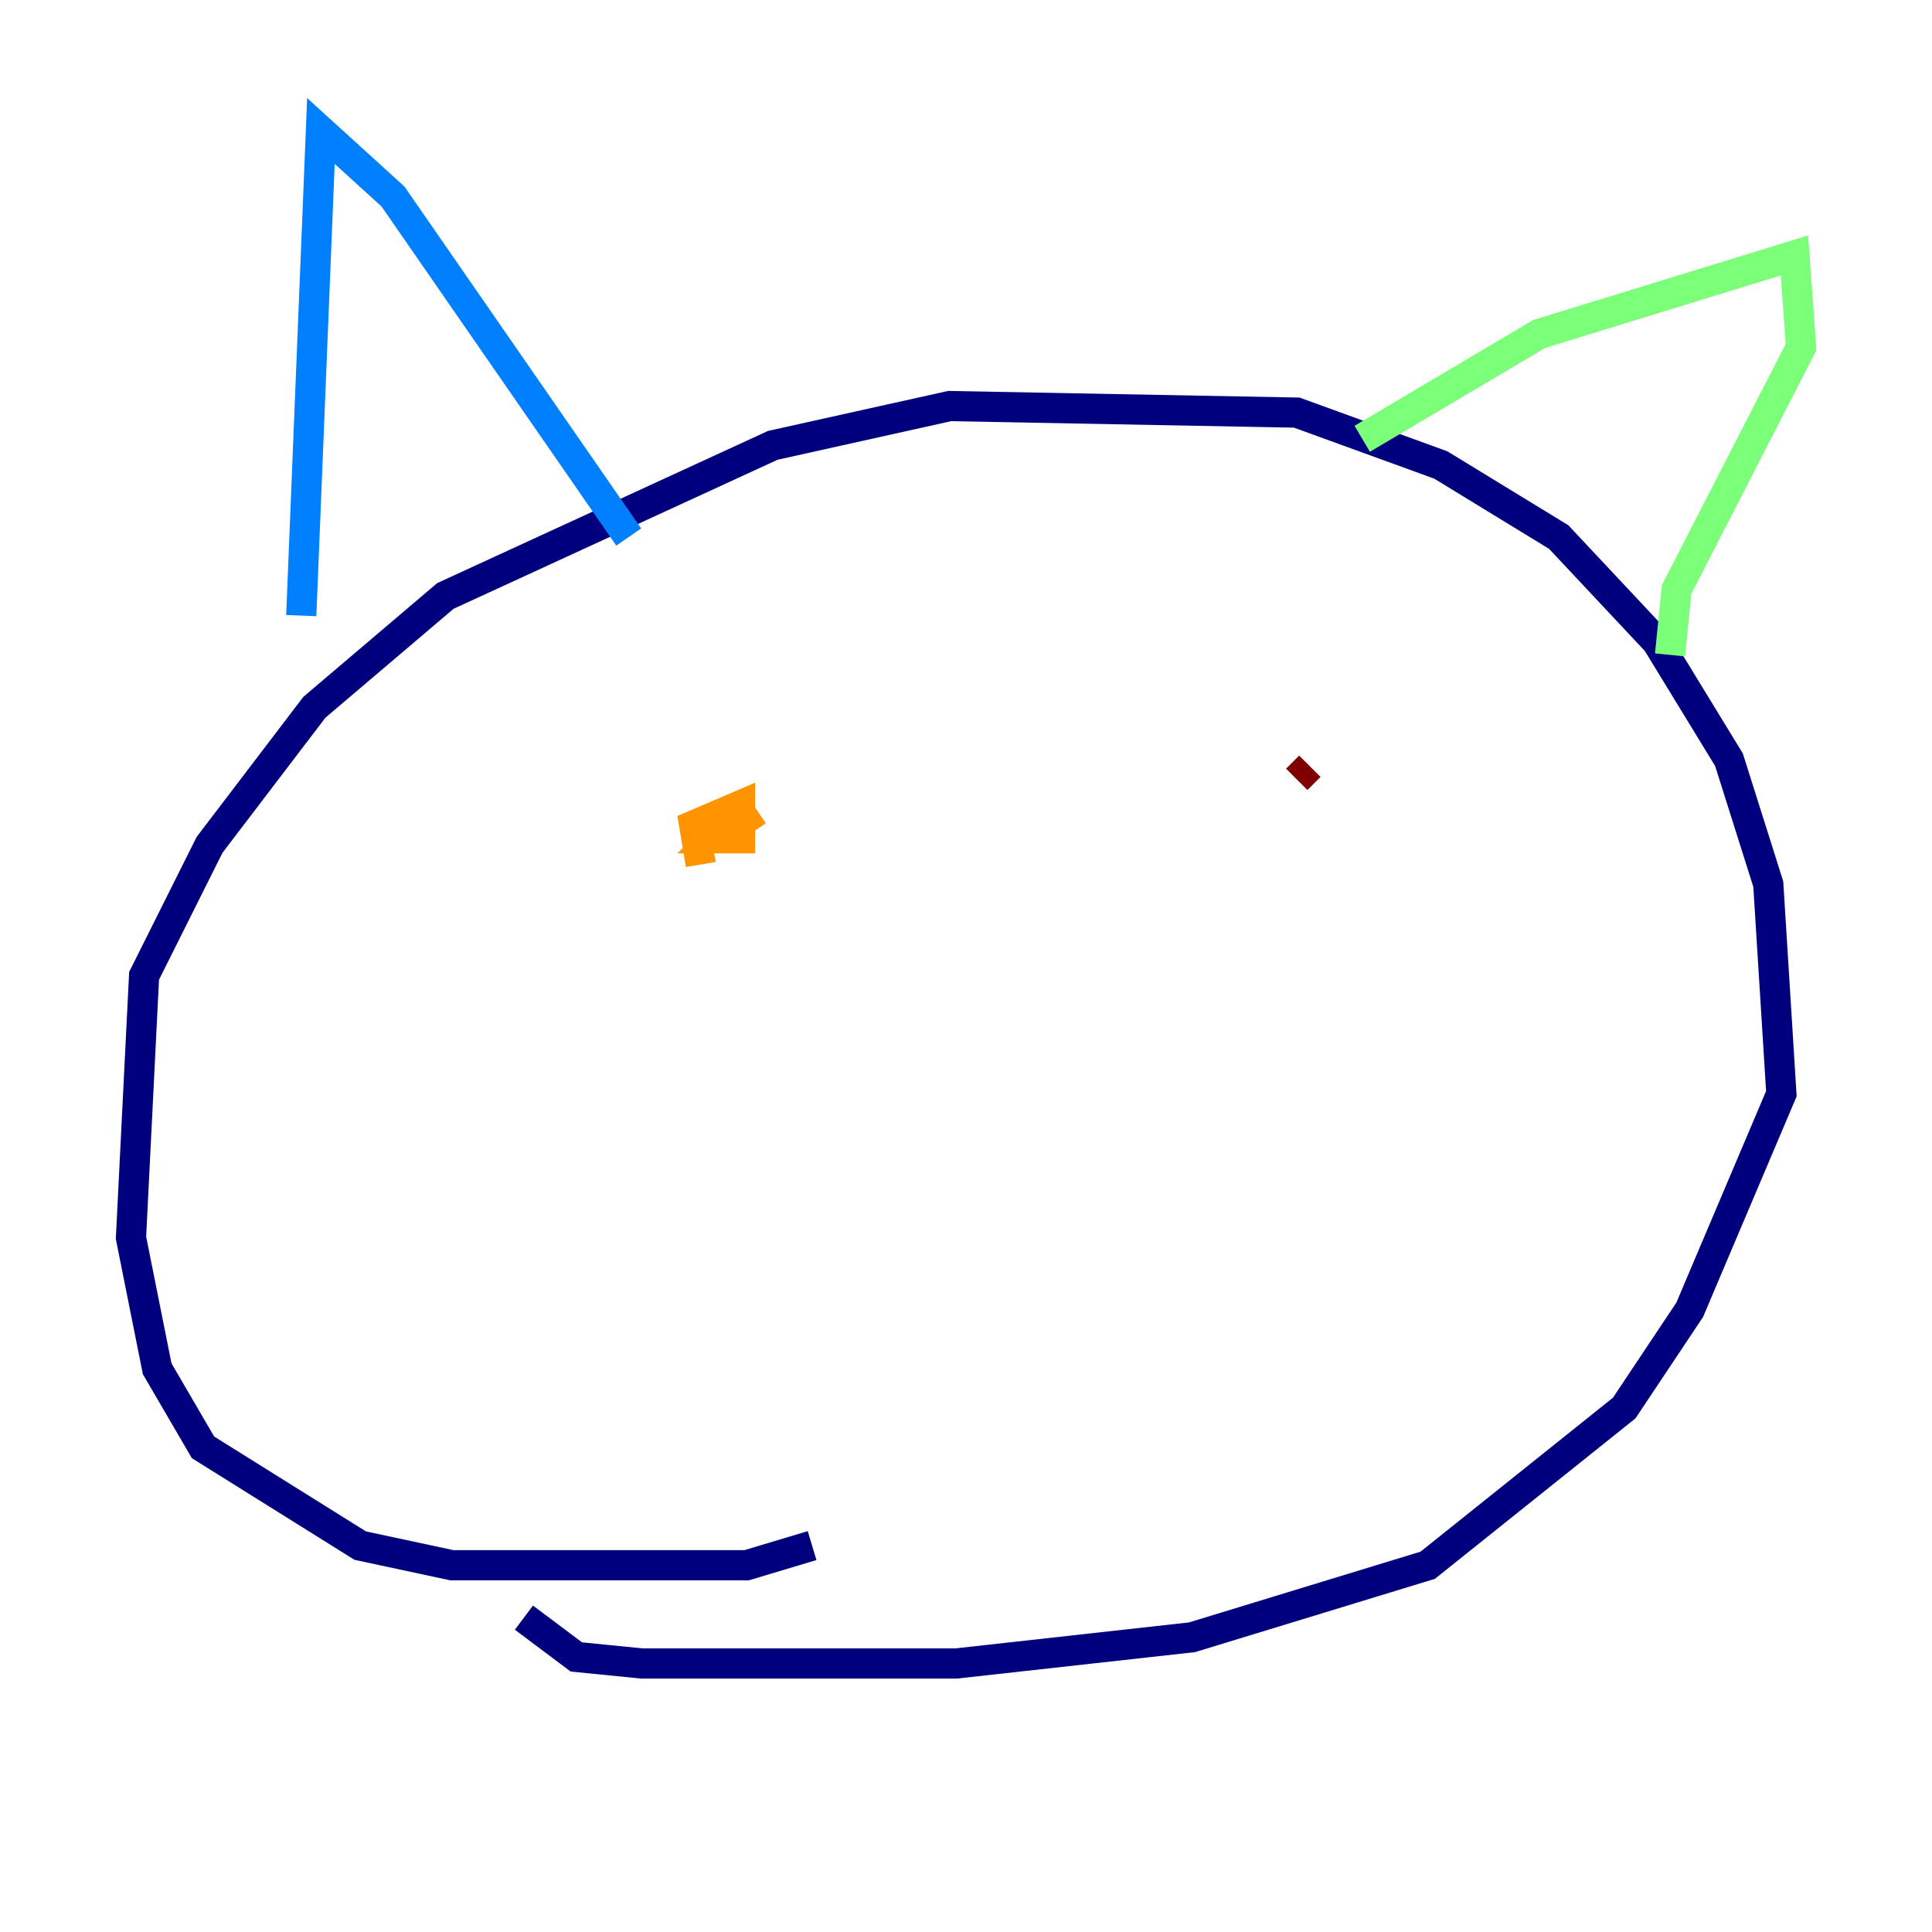 <?xml version="1.0" encoding="utf-8" ?>
<svg baseProfile="tiny" height="128" version="1.2" viewBox="0,0,128,128" width="128" xmlns="http://www.w3.org/2000/svg" xmlns:ev="http://www.w3.org/2001/xml-events" xmlns:xlink="http://www.w3.org/1999/xlink"><defs /><polyline fill="none" points="53.803,102.4 49.464,103.702 29.939,103.702 23.864,102.4 13.451,95.891 10.414,90.685 8.678,82.007 9.546,64.651 13.885,55.973 20.827,46.861 29.505,39.485 51.2,29.505 62.915,26.902 85.912,27.336 95.458,30.807 103.268,35.58 109.776,42.522 114.549,50.332 117.153,58.576 118.02,72.461 111.946,86.78 107.607,93.288 94.59,103.702 78.969,108.475 63.349,110.21 42.522,110.21 38.183,109.776 34.712,107.173" stroke="#00007f" stroke-width="2" /><polyline fill="none" points="19.959,40.786 21.261,8.678 26.034,13.017 41.654,35.58" stroke="#0080ff" stroke-width="2" /><polyline fill="none" points="90.251,29.071 101.966,22.129 118.888,16.922 119.322,22.997 111.078,39.051 110.644,43.39" stroke="#7cff79" stroke-width="2" /><polyline fill="none" points="46.427,57.275 45.993,54.671 49.031,53.37 49.031,55.539 47.295,55.539 49.031,53.803 49.898,55.105" stroke="#ff9400" stroke-width="2" /><polyline fill="none" points="85.912,51.634 86.78,50.766" stroke="#7f0000" stroke-width="2" /></svg>